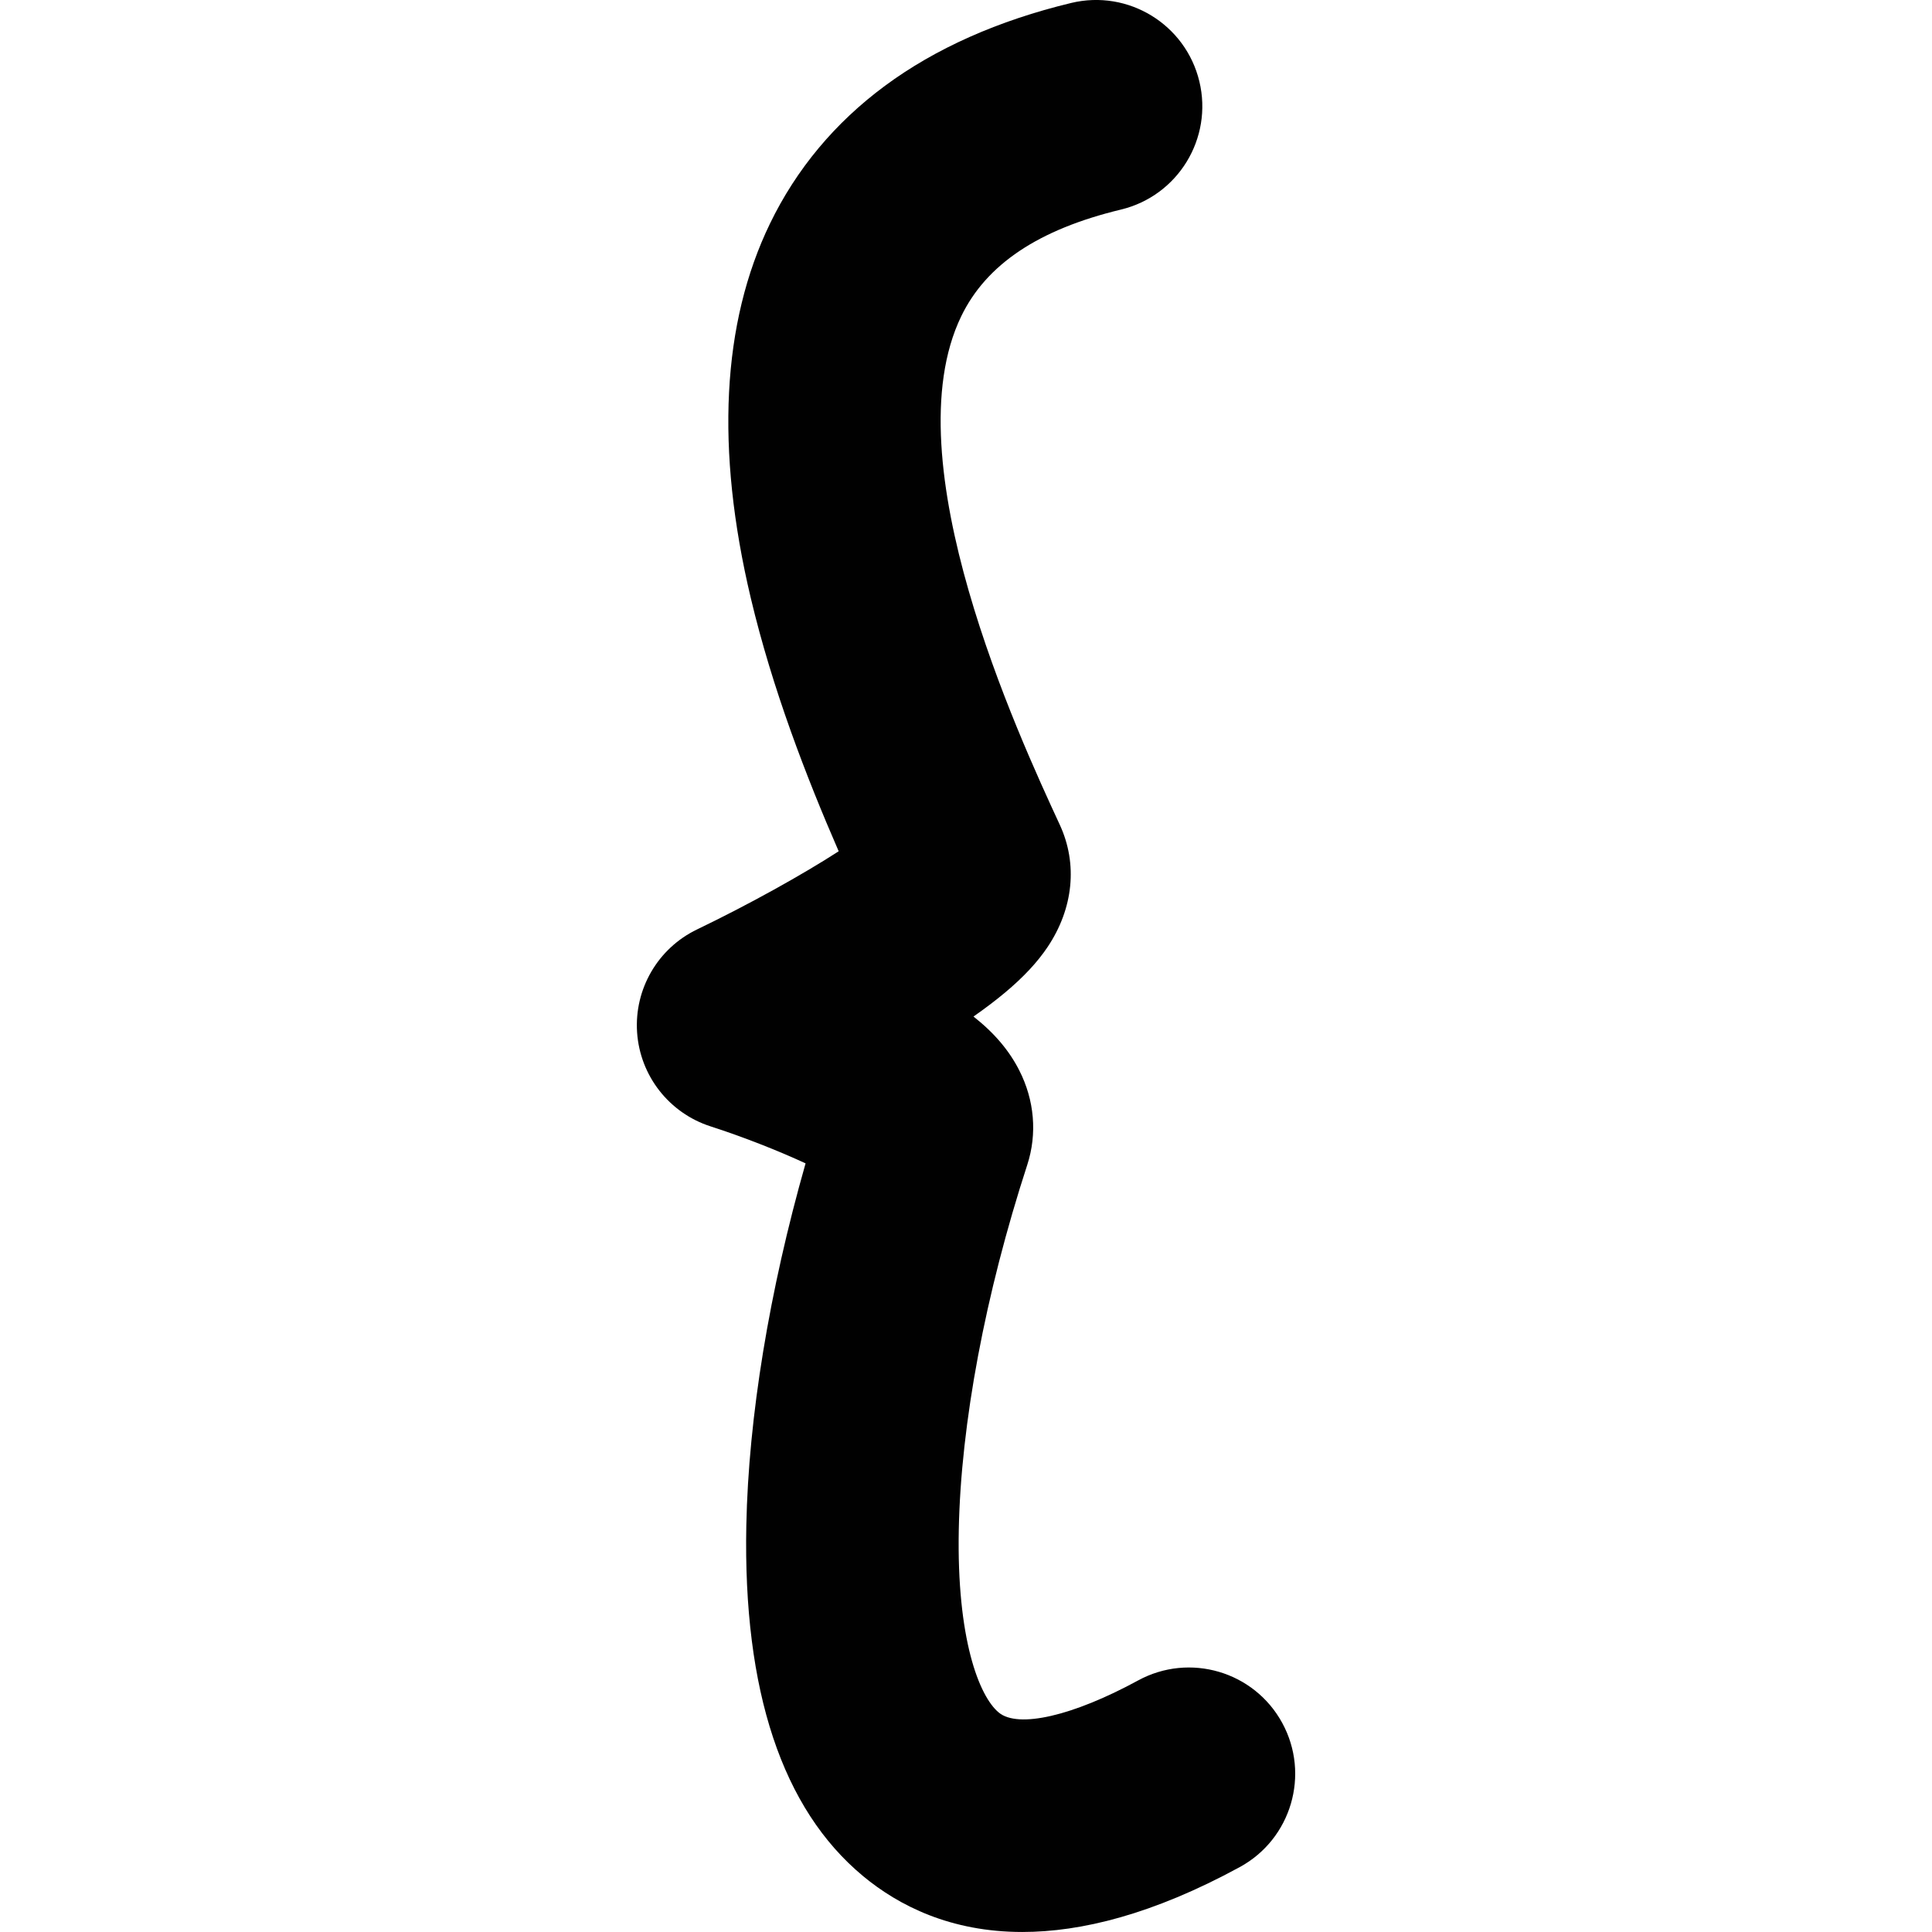<?xml version="1.0" encoding="iso-8859-1"?>
<!-- Generator: Adobe Illustrator 25.2.3, SVG Export Plug-In . SVG Version: 6.00 Build 0)  -->
<svg version="1.1" xmlns="http://www.w3.org/2000/svg" xmlns:xlink="http://www.w3.org/1999/xlink" x="0px" y="0px"
	 viewBox="0 0 1000 1000" style="enable-background:new 0 0 1000 1000;" xml:space="preserve">
<g id="leftCurlyBracket">
	<g>
		<path style="fill:#010101;" d="M663.686,891.793c-14.528-26.678-47.934-36.522-74.606-21.995
			c-33.801,18.408-62.116,24.923-72.131,16.6c-10.243-8.512-21.806-38.419-20.681-94.693
			c1.097-54.872,13.679-121.903,35.429-188.746c5.243-16.114,3.754-33.543-4.194-49.074c-5.194-10.15-12.746-19.155-23.625-27.73
			c6.154-4.308,11.584-8.434,16.351-12.419c9.51-7.953,16.709-15.664,22.008-23.575c13.366-19.954,15.669-43.002,6.315-63.239
			c-21.558-46.634-87.159-188.548-51.022-263.227c13.013-26.894,40.052-44.958,82.662-55.224
			c29.53-7.115,47.702-36.822,40.587-66.353c-7.116-29.531-36.826-47.704-66.353-40.587c-37.781,9.103-70.2,23.524-96.354,42.865
			c-25.848,19.113-45.886,43.13-59.558,71.385c-24.887,51.43-28.224,116.608-9.918,193.726
			c11.176,47.079,28.723,92.559,45.503,131.105c-18.286,11.852-46.472,27.558-73.288,40.451
			c-20.292,9.743-32.585,30.874-31.052,53.332s16.611,41.72,38.04,48.614c16.868,5.428,35.424,12.756,49.161,19.149
			c-18.77,65.9-29.55,131.365-30.669,187.349c-1.714,85.727,18.593,146.79,60.357,181.494
			c18.548,15.413,45.421,28.987,82.535,28.987c30.322-0.001,67.479-9.063,112.51-33.588
			C668.366,951.871,678.214,918.469,663.686,891.793z"/>
	</g>
</g>
<g id="Layer_1">
</g>
</svg>
